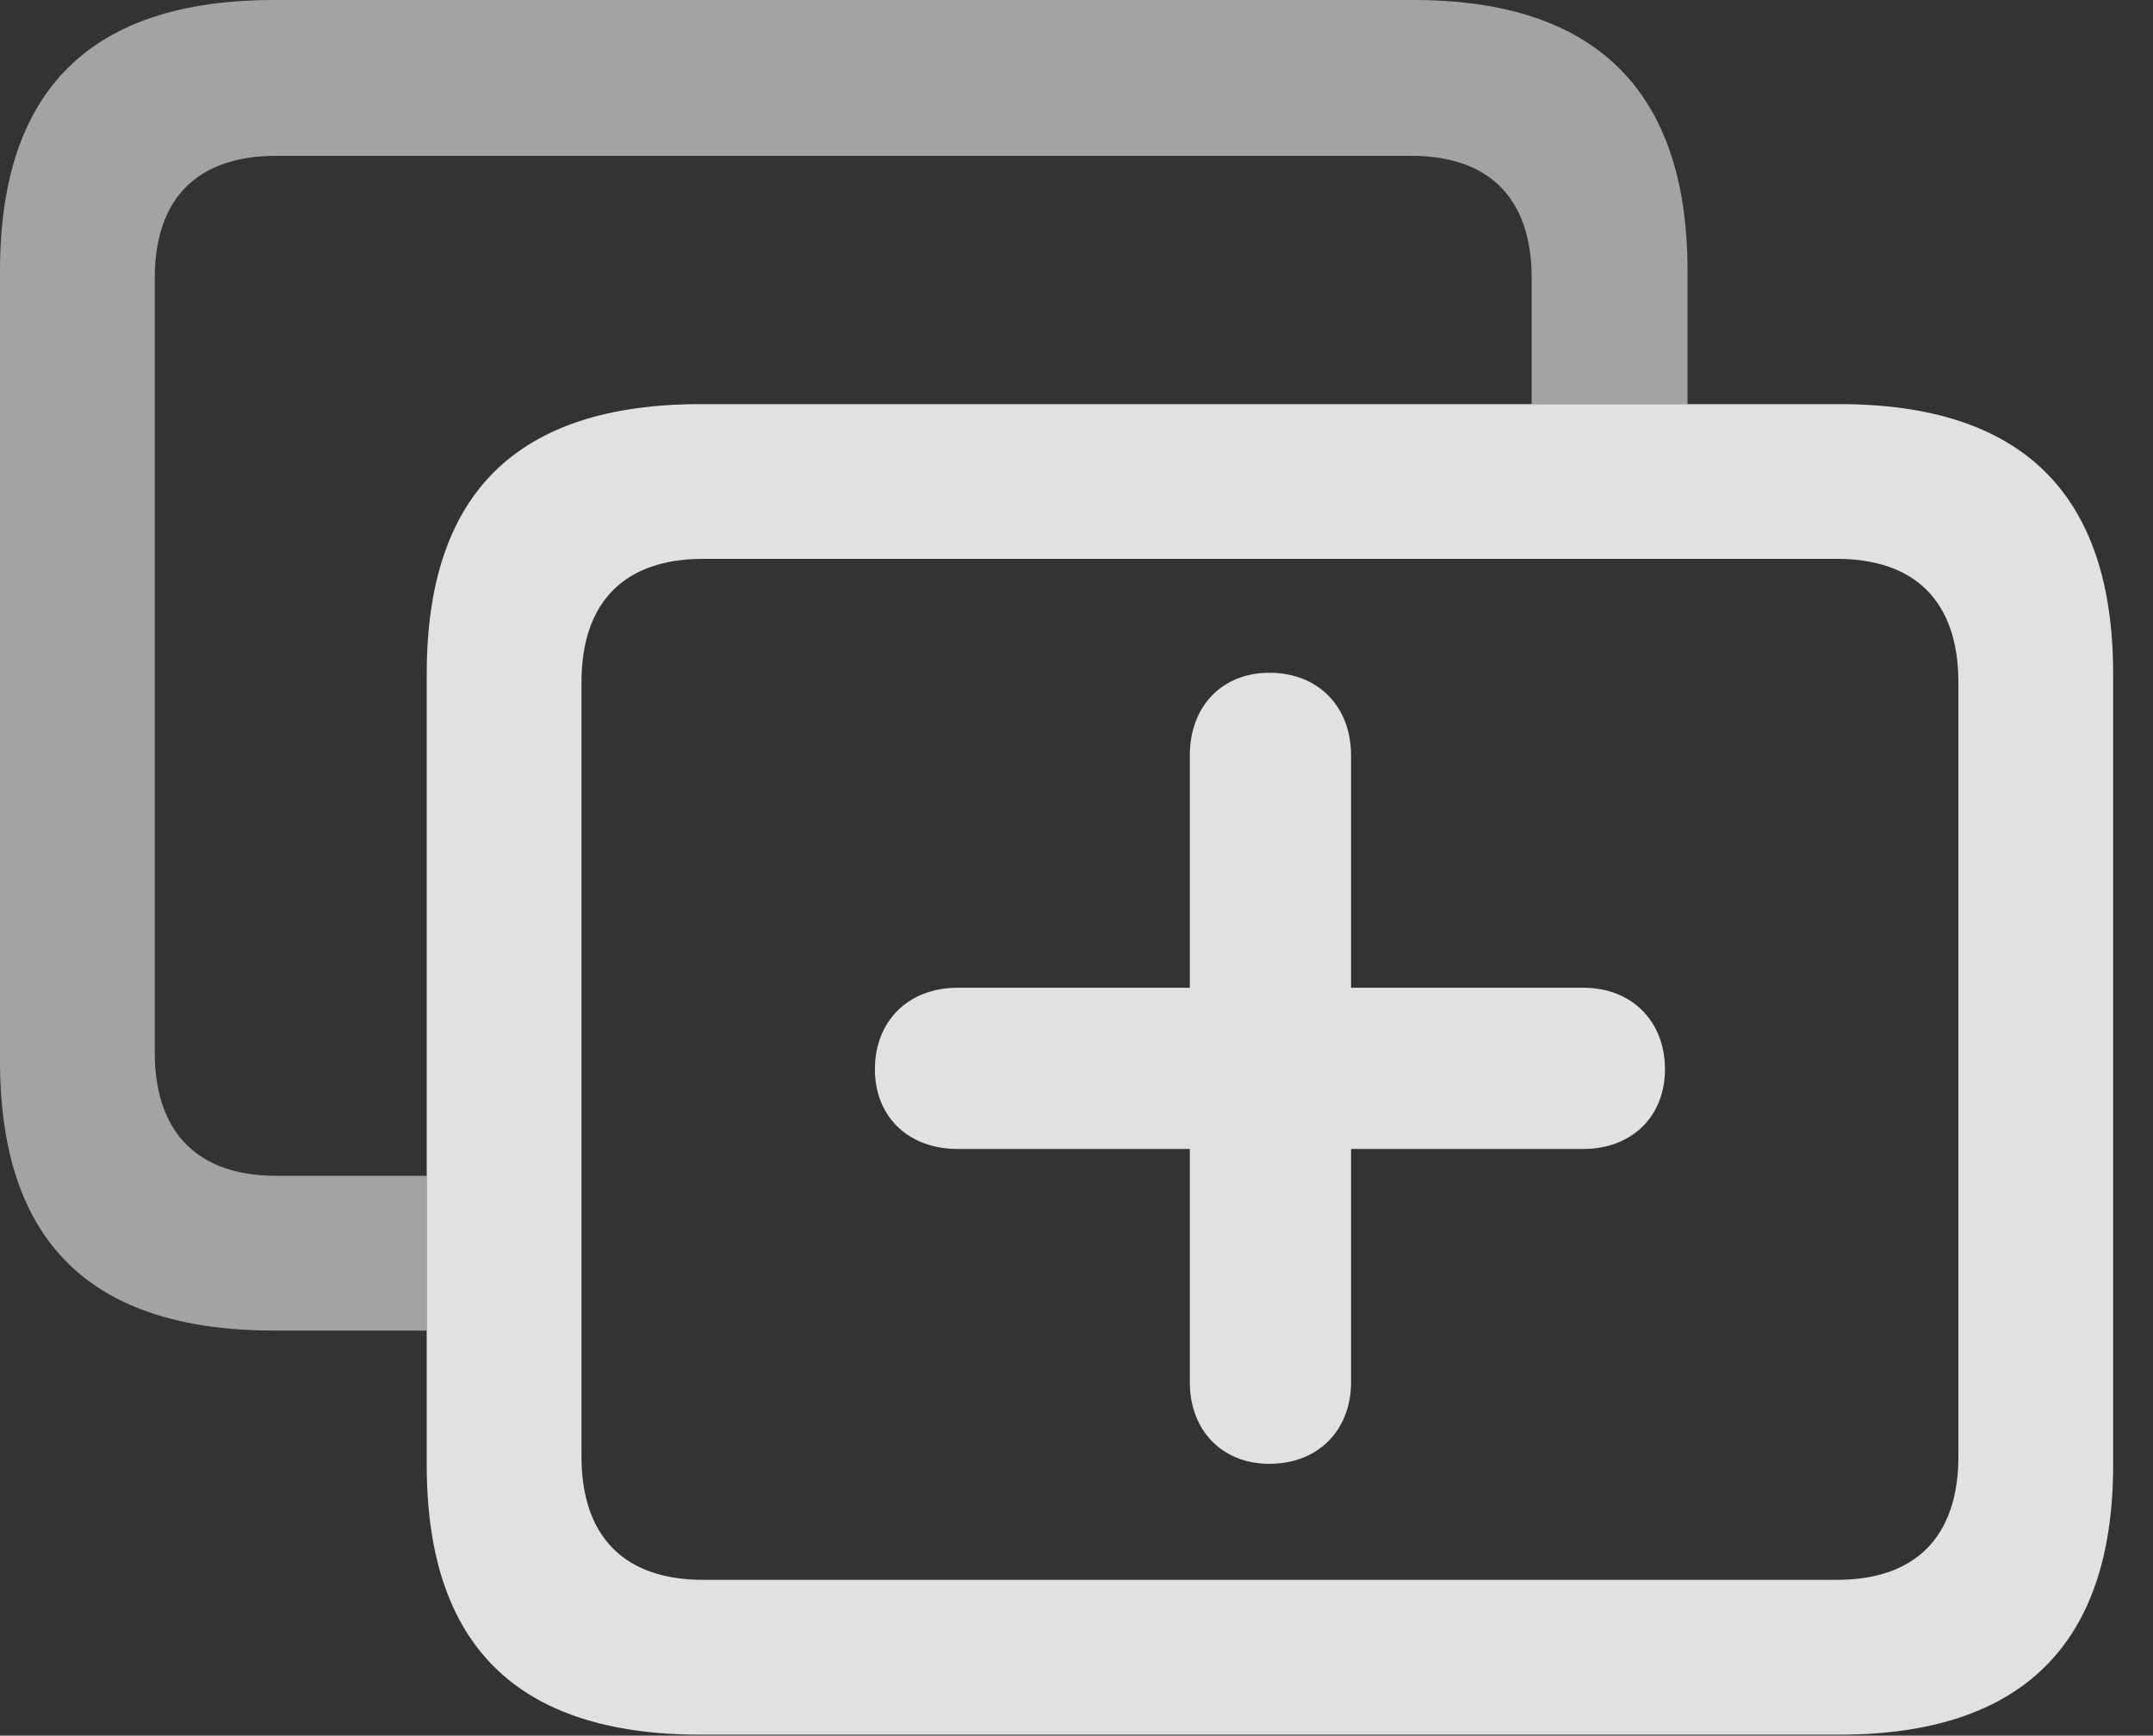 <?xml version="1.0" encoding="UTF-8"?>
<!--Generator: Apple Native CoreSVG 232.5-->
<!DOCTYPE svg
PUBLIC "-//W3C//DTD SVG 1.1//EN"
       "http://www.w3.org/Graphics/SVG/1.1/DTD/svg11.dtd">
<svg version="1.1" xmlns="http://www.w3.org/2000/svg" xmlns:xlink="http://www.w3.org/1999/xlink" width="19.561" height="15.771">
 <rect width="100%" height="100%" fill="#333333" stroke="none"/>
 <g>
  <rect height="15.771" opacity="0" width="19.561" x="0" y="0"/>
  <path d="M15.332 2.461L15.332 3.672L13.916 3.672L13.916 2.529C13.916 1.787 13.516 1.416 12.822 1.416L2.51 1.416C1.807 1.416 1.406 1.787 1.406 2.529L1.406 9.561C1.406 10.303 1.807 10.684 2.51 10.684L3.877 10.684L3.877 12.09L2.49 12.09C0.82 12.09 0 11.279 0 9.639L0 2.461C0 0.82 0.82 0 2.49 0L12.842 0C14.492 0 15.332 0.82 15.332 2.461Z" fill="#ffffff" fill-opacity="0.55"/>
  <path d="M6.367 15.762L16.709 15.762C18.369 15.762 19.199 14.941 19.199 13.31L19.199 6.123C19.199 4.482 18.369 3.672 16.709 3.672L6.367 3.672C4.697 3.672 3.877 4.482 3.877 6.123L3.877 13.31C3.877 14.951 4.697 15.762 6.367 15.762ZM6.387 14.355C5.684 14.355 5.283 13.975 5.283 13.232L5.283 6.201C5.283 5.459 5.684 5.078 6.387 5.078L16.689 5.078C17.393 5.078 17.793 5.459 17.793 6.201L17.793 13.232C17.793 13.975 17.393 14.355 16.689 14.355Z" fill="#ffffff" fill-opacity="0.85"/>
  <path d="M7.949 9.717C7.949 10.146 8.252 10.44 8.701 10.44L10.81 10.44L10.81 12.559C10.81 12.998 11.104 13.301 11.533 13.301C11.973 13.301 12.275 12.998 12.275 12.559L12.275 10.44L14.385 10.44C14.824 10.44 15.127 10.146 15.127 9.717C15.127 9.277 14.824 8.975 14.385 8.975L12.275 8.975L12.275 6.865C12.275 6.416 11.973 6.113 11.533 6.113C11.104 6.113 10.81 6.416 10.81 6.865L10.81 8.975L8.701 8.975C8.252 8.975 7.949 9.277 7.949 9.717Z" fill="#ffffff" fill-opacity="0.85"/>
 </g>
</svg>
